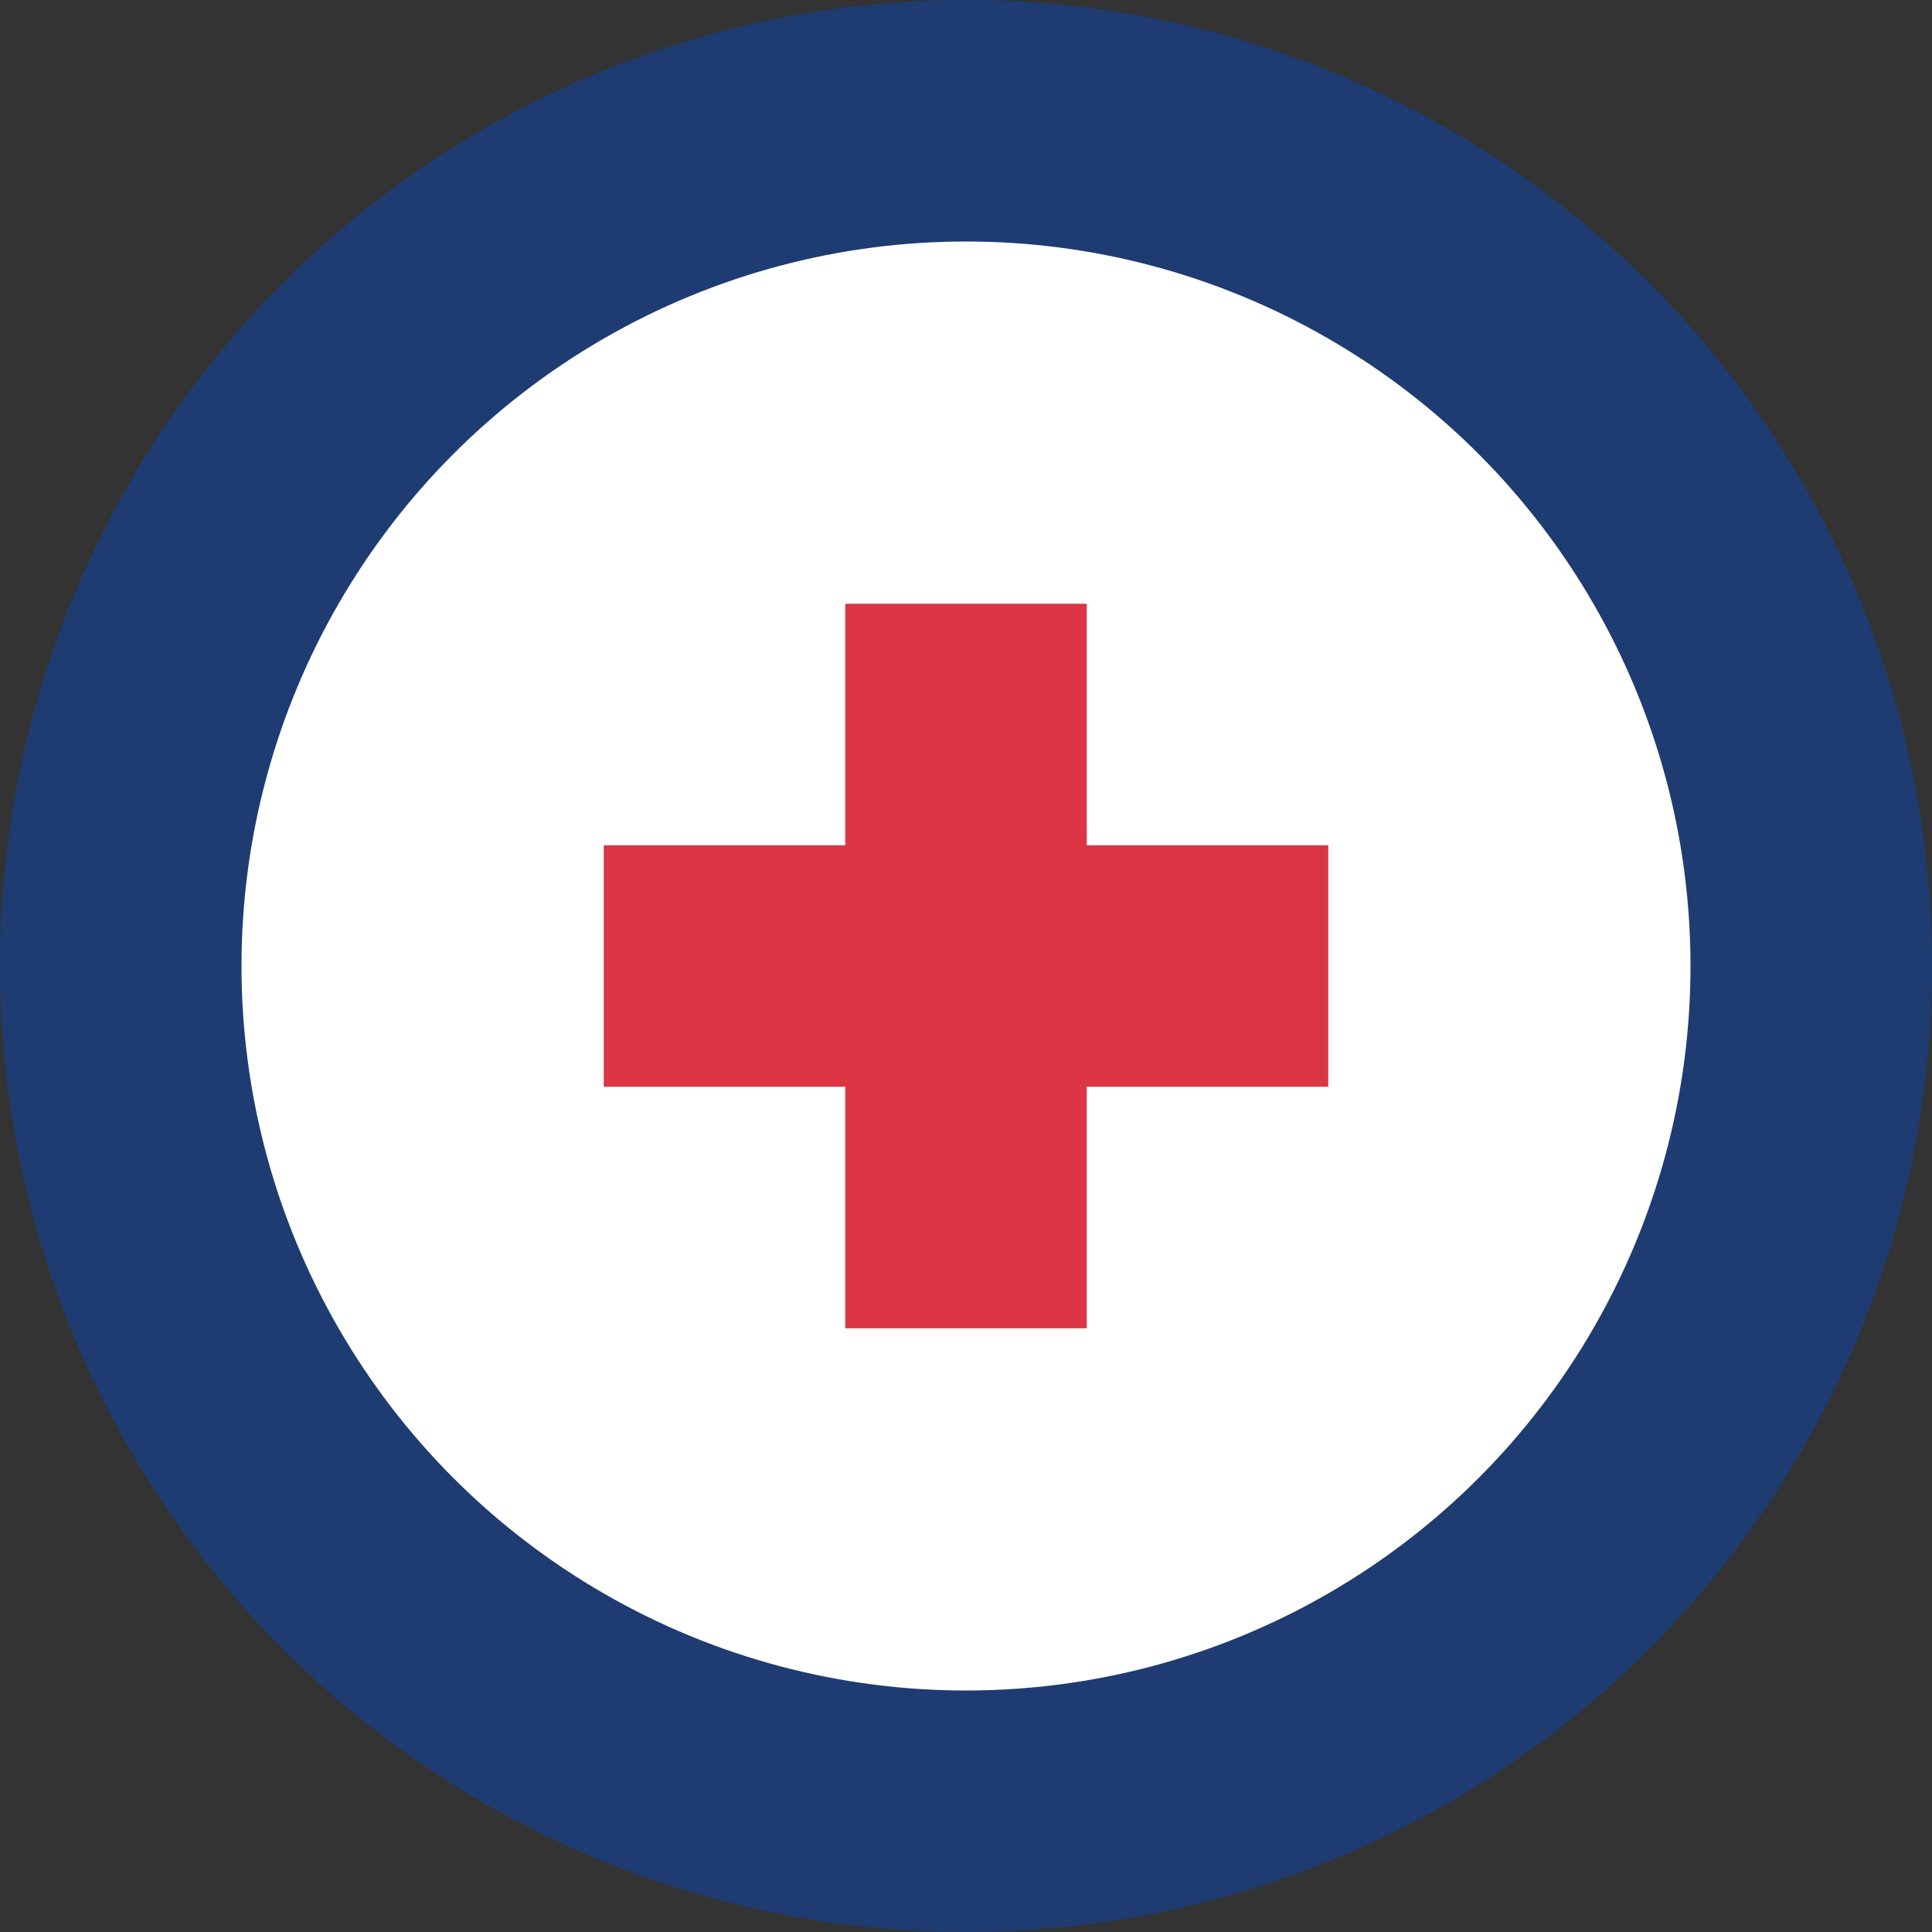 <svg width="32" height="32" viewBox="0 0 32 32" fill="none" xmlns="http://www.w3.org/2000/svg">
<rect x="0" y="0" width="32" height="32" fill="#333333" stroke="none"/>
<circle cx="16" cy="16" r="16" fill="#1e3c72"/>
<circle cx="16" cy="16" r="12" fill="#ffffff"/>
<rect x="10" y="14" width="12" height="4" fill="#dc3545"/>
<rect x="14" y="10" width="4" height="12" fill="#dc3545"/>
</svg>